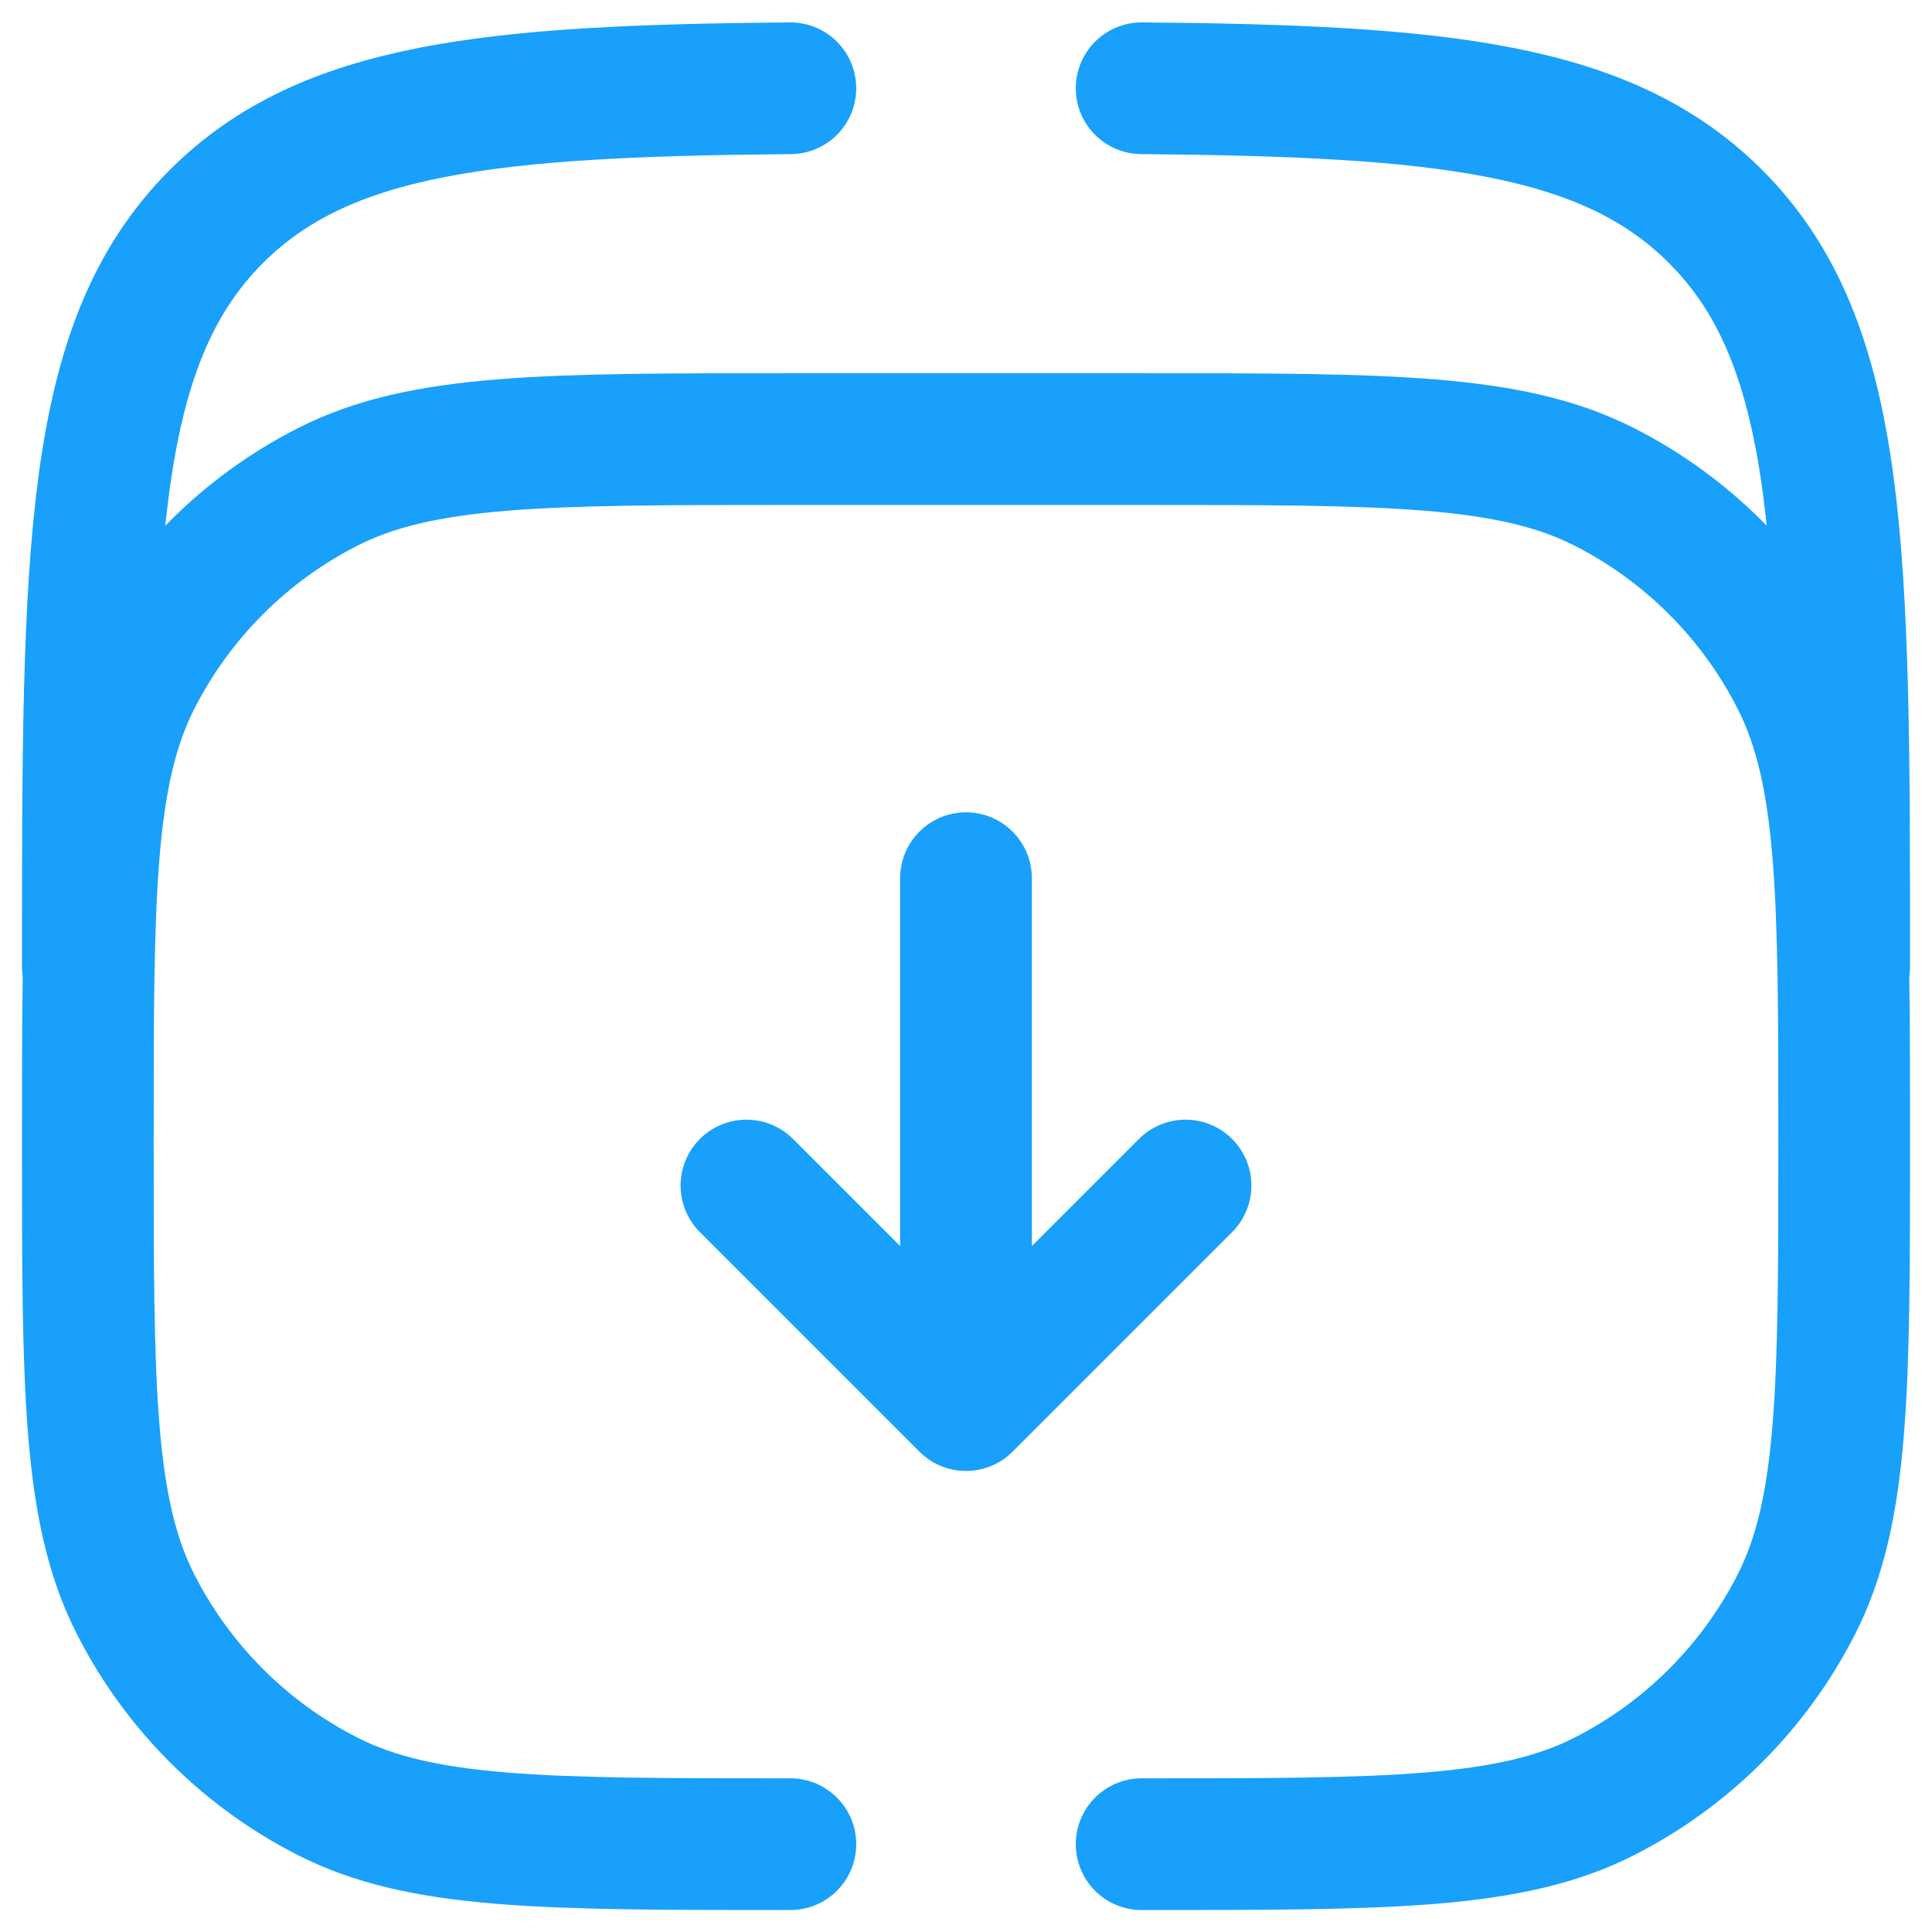 <svg width="22" height="22" viewBox="0 0 22 22" fill="none" xmlns="http://www.w3.org/2000/svg">
<path d="M1 11C1 6.286 1 3.929 2.464 2.465C3.705 1.224 5.587 1.034 9 1.005M21 11C21 6.286 21 3.929 19.535 2.465C18.295 1.224 16.413 1.034 13 1.005" stroke="#18A0FB" stroke-width="1.5" stroke-linecap="round"/>
<path d="M9 21C6.2 21 4.8 21 3.73 20.455C2.789 19.976 2.024 19.211 1.545 18.27C1 17.2 1 15.8 1 13C1 10.2 1 8.8 1.545 7.73C2.024 6.789 2.789 6.024 3.73 5.545C4.8 5 6.2 5 9 5H13C15.8 5 17.2 5 18.27 5.545C19.211 6.024 19.976 6.789 20.455 7.73C21 8.8 21 10.2 21 13C21 15.8 21 17.2 20.455 18.27C19.976 19.211 19.211 19.976 18.27 20.455C17.2 21 15.8 21 13 21" stroke="#18A0FB" stroke-width="1.5" stroke-linecap="round"/>
<path d="M11 10L11 16M11 16L13.5 13.5M11 16L8.5 13.5" stroke="#18A0FB" stroke-width="1.5" stroke-linecap="round" stroke-linejoin="round"/>
</svg>
